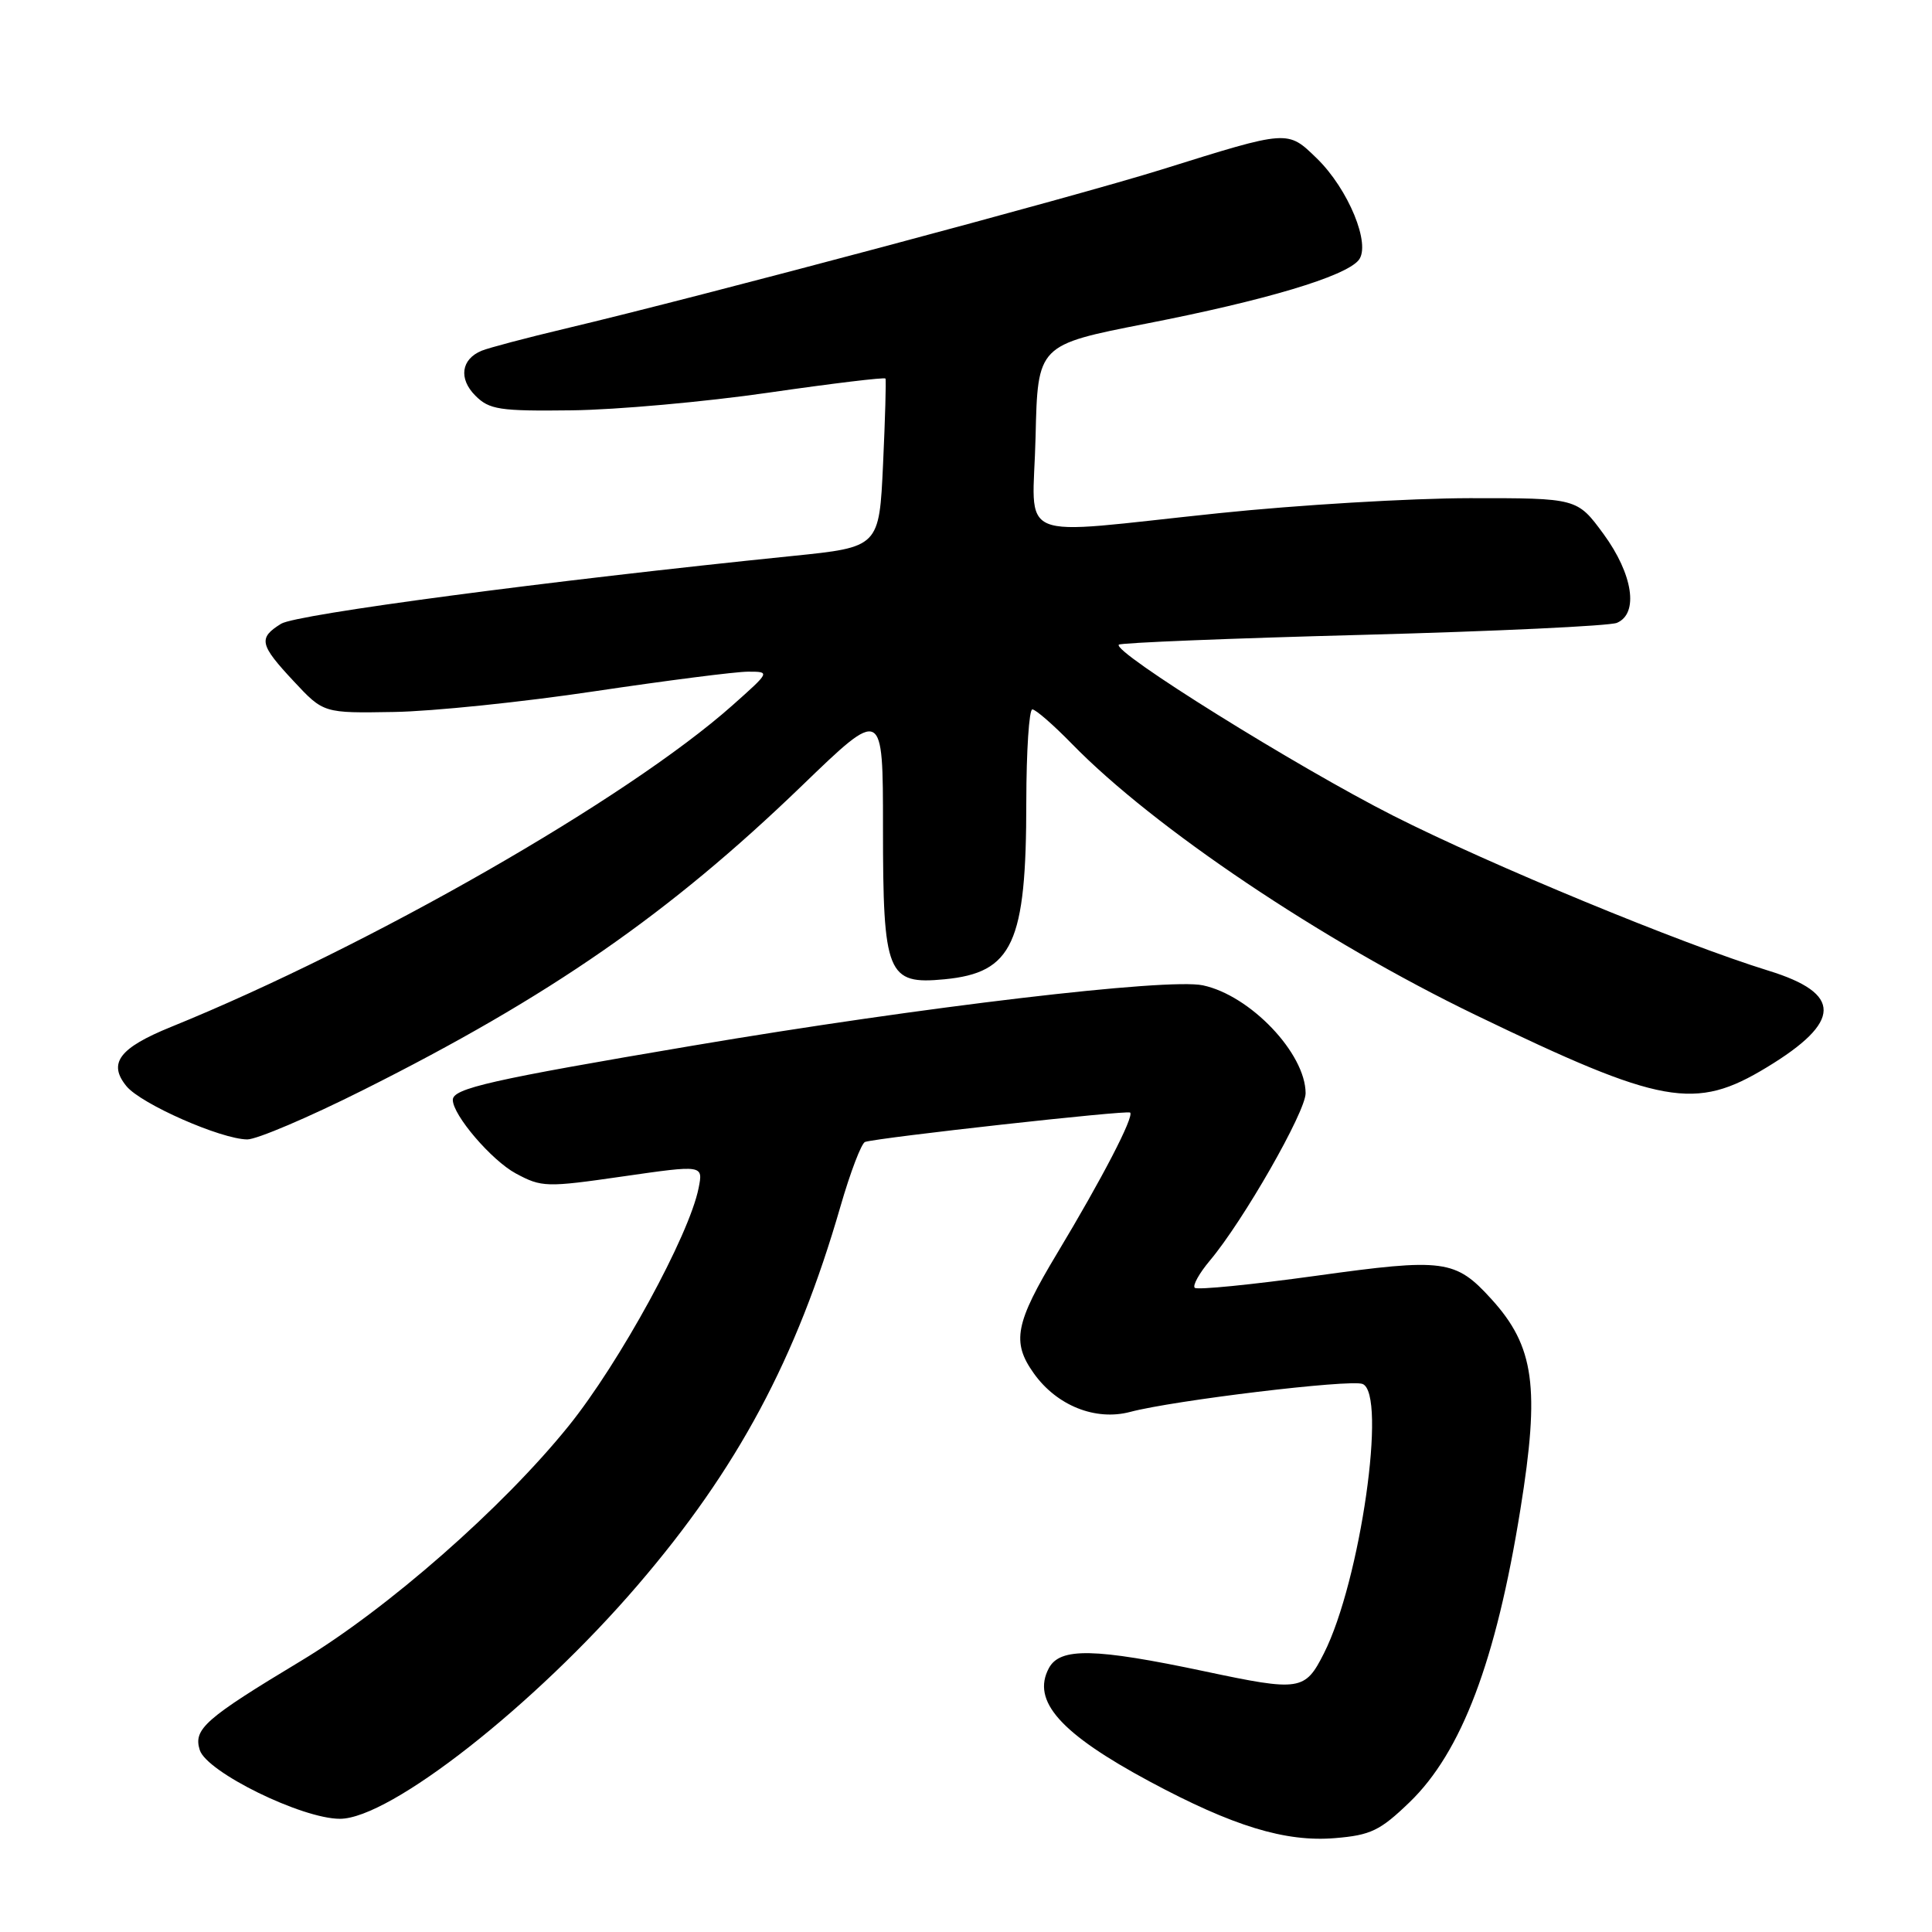 <?xml version="1.0" encoding="UTF-8" standalone="no"?>
<!DOCTYPE svg PUBLIC "-//W3C//DTD SVG 1.1//EN" "http://www.w3.org/Graphics/SVG/1.1/DTD/svg11.dtd" >
<svg xmlns="http://www.w3.org/2000/svg" xmlns:xlink="http://www.w3.org/1999/xlink" version="1.1" viewBox="0 0 256 256">
 <g >
 <path fill="currentColor"
d=" M 186.77 238.81 C 193.66 232.17 198.24 220.07 201.46 200.00 C 204.07 183.83 203.32 178.41 197.63 172.15 C 192.85 166.89 191.37 166.69 174.38 169.05 C 165.85 170.23 158.61 170.95 158.31 170.64 C 158.00 170.34 158.90 168.72 160.30 167.05 C 164.72 161.81 173.00 147.33 173.00 144.86 C 172.99 139.58 165.67 131.89 159.38 130.56 C 154.70 129.57 122.12 133.42 91.76 138.56 C 65.02 143.08 60.00 144.22 60.00 145.74 C 60.00 147.76 65.14 153.76 68.35 155.49 C 71.78 157.33 72.37 157.35 82.55 155.88 C 93.18 154.35 93.18 154.35 92.57 157.42 C 91.34 163.67 82.08 180.61 75.33 188.97 C 66.59 199.80 51.34 213.18 39.86 220.09 C 27.17 227.73 25.59 229.12 26.47 231.89 C 27.40 234.82 40.00 241.00 45.04 241.00 C 51.68 241.00 70.83 225.98 84.50 210.04 C 97.74 194.62 105.53 180.05 111.35 159.91 C 112.67 155.33 114.15 151.46 114.63 151.31 C 116.61 150.71 149.41 147.07 149.75 147.42 C 150.29 147.96 146.05 156.14 140.09 166.05 C 134.51 175.33 134.02 177.82 136.98 181.97 C 140.02 186.25 145.15 188.30 149.74 187.09 C 155.48 185.56 178.89 182.74 180.54 183.38 C 183.82 184.63 180.25 209.54 175.43 219.07 C 172.92 224.04 172.27 224.14 159.67 221.47 C 145.03 218.37 140.46 218.28 138.98 221.04 C 136.66 225.38 140.50 229.70 152.34 236.06 C 163.37 241.98 170.32 244.11 176.90 243.56 C 181.63 243.17 182.87 242.57 186.77 238.81 Z  M 48.13 144.43 C 72.88 132.03 88.69 121.06 106.25 104.12 C 117.00 93.74 117.00 93.74 117.00 109.65 C 117.00 129.14 117.55 130.49 125.15 129.76 C 134.20 128.89 135.99 125.01 135.99 106.25 C 136.00 99.51 136.36 94.00 136.79 94.00 C 137.23 94.00 139.59 96.06 142.04 98.57 C 152.87 109.68 175.14 124.64 195.50 134.48 C 220.25 146.43 224.59 147.21 234.12 141.42 C 244.08 135.38 244.14 131.64 234.33 128.62 C 222.80 125.06 197.45 114.59 184.60 108.08 C 171.85 101.62 147.33 86.34 148.25 85.42 C 148.50 85.17 163.06 84.58 180.60 84.12 C 198.15 83.65 213.29 82.94 214.25 82.53 C 217.17 81.29 216.38 76.09 212.47 70.75 C 208.98 66.00 208.98 66.00 194.74 66.01 C 186.91 66.02 171.95 66.91 161.50 68.00 C 133.78 70.88 136.89 72.18 137.22 57.85 C 137.50 45.70 137.50 45.70 151.89 42.88 C 167.72 39.79 178.21 36.65 180.02 34.48 C 181.71 32.44 178.67 25.05 174.48 20.98 C 170.58 17.20 170.79 17.19 154.00 22.44 C 142.50 26.04 92.92 39.27 75.00 43.52 C 69.78 44.76 64.75 46.09 63.83 46.47 C 61.10 47.59 60.74 50.18 62.99 52.43 C 64.84 54.28 66.18 54.49 75.78 54.37 C 81.68 54.30 93.40 53.25 101.83 52.03 C 110.26 50.81 117.23 49.97 117.33 50.16 C 117.43 50.35 117.29 55.45 117.01 61.50 C 116.50 72.50 116.50 72.50 105.00 73.67 C 72.60 76.97 39.29 81.39 37.25 82.65 C 34.19 84.55 34.38 85.41 38.94 90.29 C 42.87 94.50 42.87 94.50 52.19 94.34 C 57.31 94.26 69.30 93.02 78.83 91.59 C 88.37 90.17 97.49 89.00 99.12 89.00 C 102.07 89.00 102.07 89.00 97.02 93.49 C 83.12 105.83 49.01 125.37 22.67 136.07 C 15.79 138.86 14.27 140.89 16.76 143.93 C 18.70 146.29 29.26 150.94 32.76 150.98 C 34.01 150.99 40.92 148.05 48.13 144.43 Z "/>
</g>
</svg>